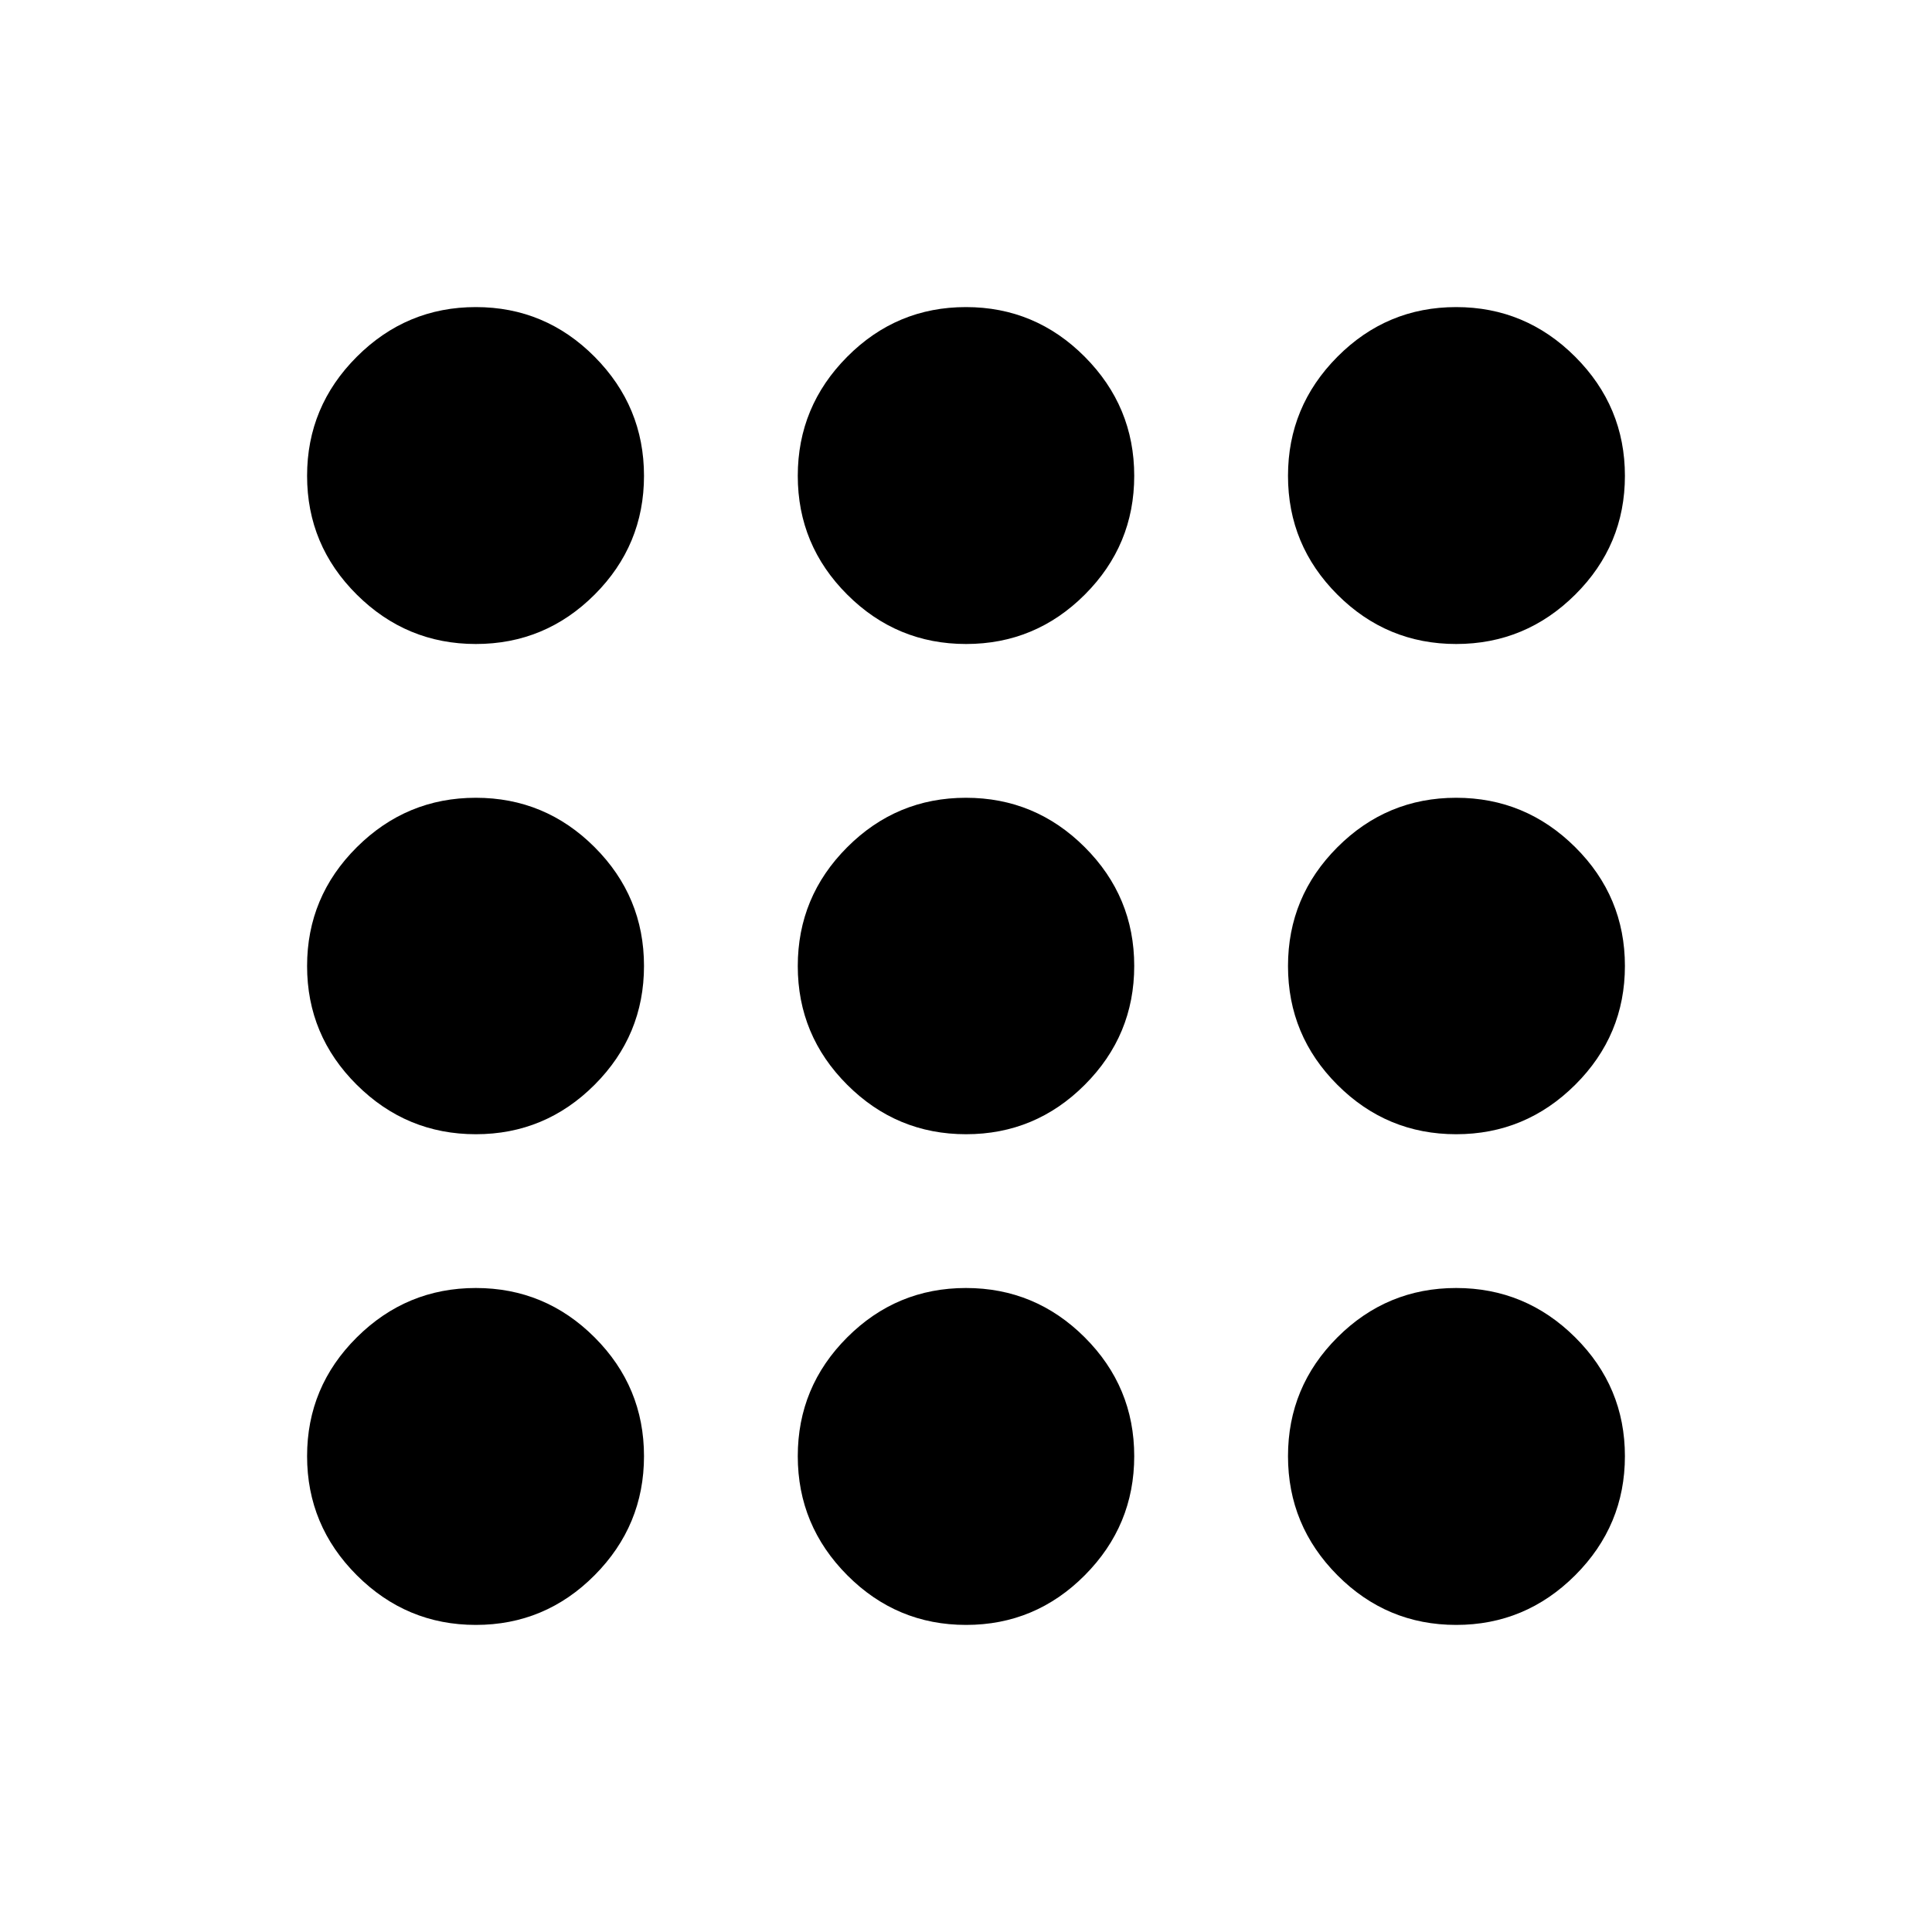 <svg xmlns="http://www.w3.org/2000/svg" height="24" viewBox="0 -960 960 960" width="24"><path d="M236.44-152.59q-34.46 0-59.16-24.69-24.69-24.7-24.69-59.16 0-34.47 24.69-59.02Q201.98-320 236.44-320q34.47 0 59.02 24.54Q320-270.91 320-236.44q0 34.46-24.54 59.16-24.55 24.69-59.02 24.69Zm243.59 0q-34.46 0-59.04-24.69-24.58-24.7-24.58-59.16 0-34.47 24.55-59.02Q445.5-320 479.97-320q34.46 0 59.04 24.54 24.58 24.55 24.58 59.02 0 34.46-24.55 59.16-24.54 24.69-59.01 24.69Zm243.53 0q-34.47 0-59.02-24.69Q640-201.98 640-236.44q0-34.47 24.54-59.02Q689.09-320 723.56-320q34.46 0 59.16 24.54 24.69 24.55 24.69 59.02 0 34.46-24.69 59.16-24.7 24.69-59.16 24.69ZM236.44-396.41q-34.46 0-59.16-24.55-24.69-24.54-24.69-59.01 0-34.46 24.69-59.04 24.7-24.58 59.16-24.58 34.47 0 59.02 24.55Q320-514.5 320-480.03q0 34.46-24.54 59.04-24.55 24.58-59.02 24.58Zm243.59 0q-34.46 0-59.04-24.55-24.58-24.54-24.58-59.01 0-34.46 24.55-59.04 24.54-24.58 59.01-24.58 34.46 0 59.04 24.55 24.58 24.54 24.58 59.01 0 34.46-24.55 59.04-24.54 24.58-59.01 24.58Zm243.53 0q-34.47 0-59.02-24.55Q640-445.5 640-479.97q0-34.46 24.54-59.04 24.55-24.58 59.02-24.58 34.46 0 59.16 24.55 24.69 24.54 24.69 59.01 0 34.46-24.69 59.04-24.7 24.58-59.16 24.58ZM236.44-640q-34.46 0-59.16-24.54-24.69-24.55-24.69-59.02 0-34.46 24.69-59.16 24.7-24.69 59.16-24.69 34.47 0 59.02 24.69Q320-758.02 320-723.56q0 34.47-24.54 59.02Q270.91-640 236.44-640Zm243.59 0q-34.46 0-59.04-24.54-24.58-24.55-24.58-59.02 0-34.46 24.55-59.16 24.54-24.69 59.01-24.69 34.46 0 59.04 24.69 24.58 24.7 24.58 59.16 0 34.47-24.55 59.02Q514.5-640 480.03-640Zm243.53 0q-34.47 0-59.02-24.54Q640-689.09 640-723.56q0-34.46 24.54-59.16 24.55-24.69 59.02-24.69 34.46 0 59.16 24.69 24.69 24.7 24.69 59.16 0 34.47-24.69 59.02Q758.02-640 723.56-640Z"/></svg>
